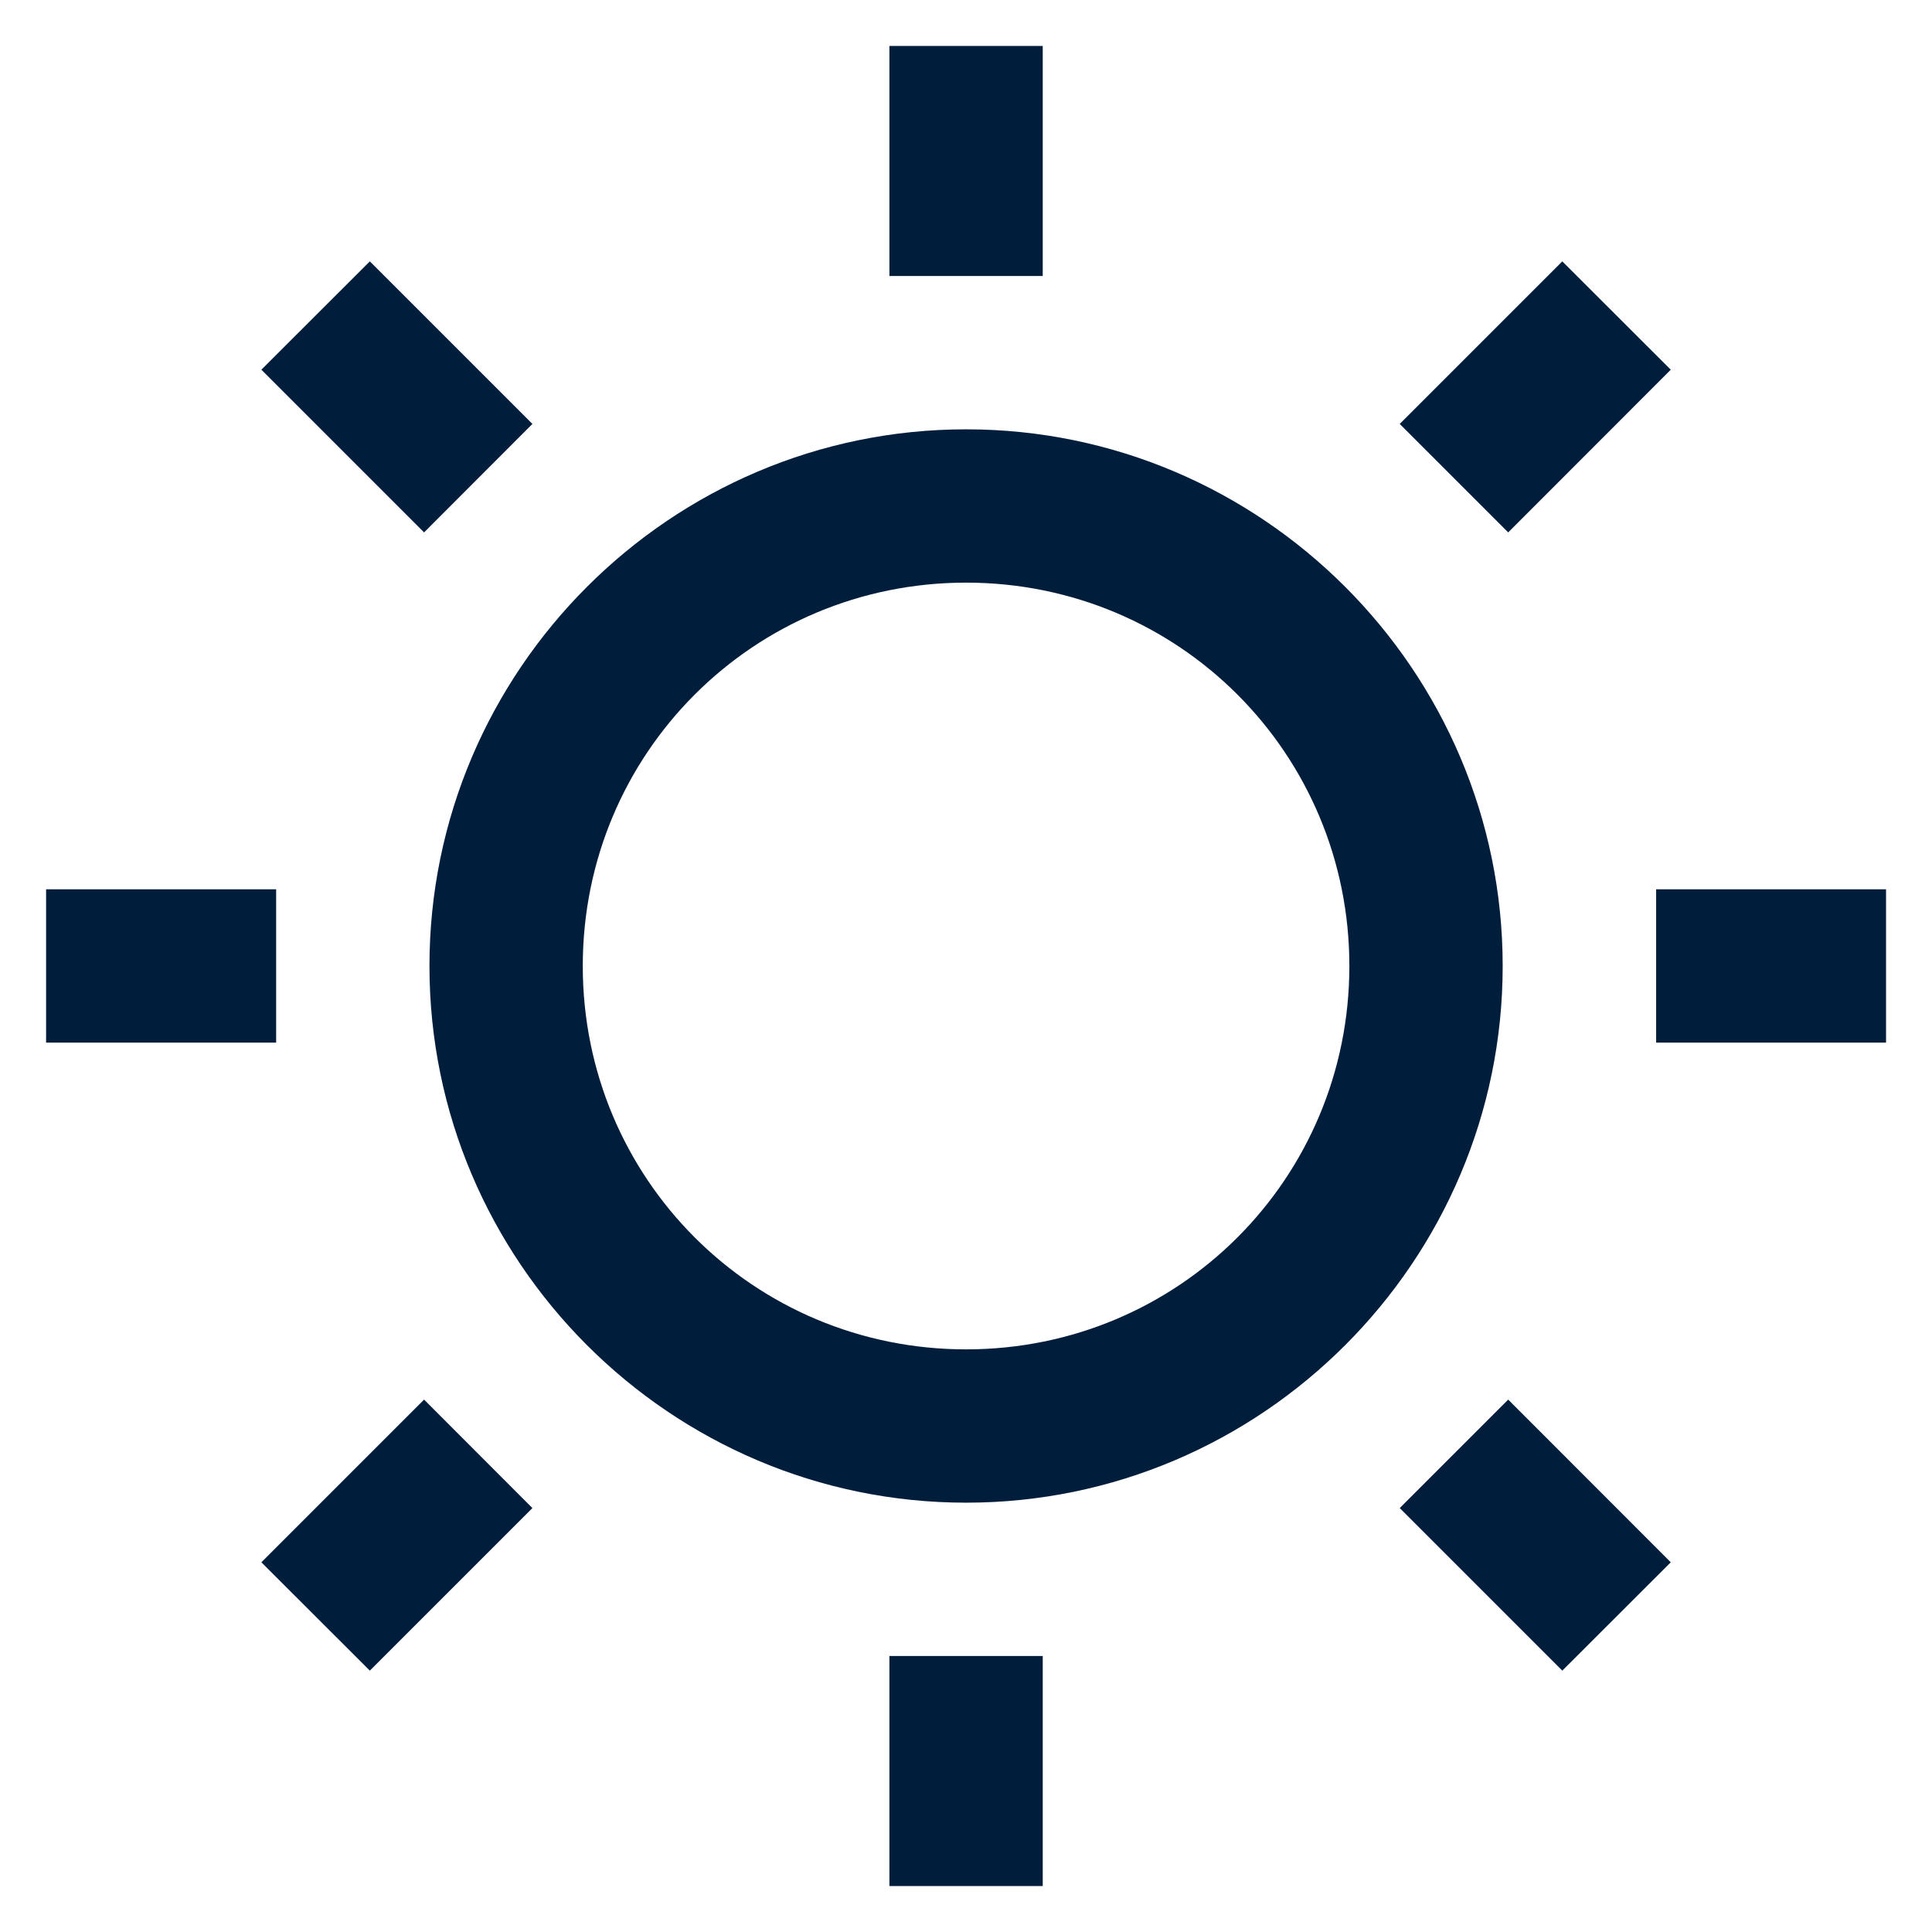 <svg width="14" height="14" viewBox="0 0 14 14" fill="none" xmlns="http://www.w3.org/2000/svg">
<path fill-rule="evenodd" clip-rule="evenodd" d="M6.445 0.333V2H7.556V0.333H6.445ZM2.68 1.894L1.894 2.679L3.073 3.858L3.858 3.072L2.68 1.894ZM11.321 1.894L10.143 3.072L10.929 3.858L12.107 2.679L11.321 1.894ZM7.001 3.111C4.859 3.111 3.112 4.859 3.112 7C3.112 9.141 4.859 10.889 7.001 10.889C9.142 10.889 10.889 9.141 10.889 7C10.889 4.859 9.142 3.111 7.001 3.111ZM7.001 4.222C8.541 4.222 9.778 5.459 9.778 7C9.778 8.541 8.541 9.778 7.001 9.778C5.46 9.778 4.223 8.541 4.223 7C4.223 5.459 5.46 4.222 7.001 4.222ZM0.334 6.444V7.555H2.001V6.444H0.334ZM12.001 6.444V7.555H13.667V6.444H12.001ZM3.073 10.142L1.894 11.321L2.68 12.106L3.858 10.928L3.073 10.142ZM10.929 10.142L10.143 10.928L11.321 12.106L12.107 11.321L10.929 10.142ZM6.445 12V13.667H7.556V12H6.445Z" fill="#001E3C"/>
</svg>
